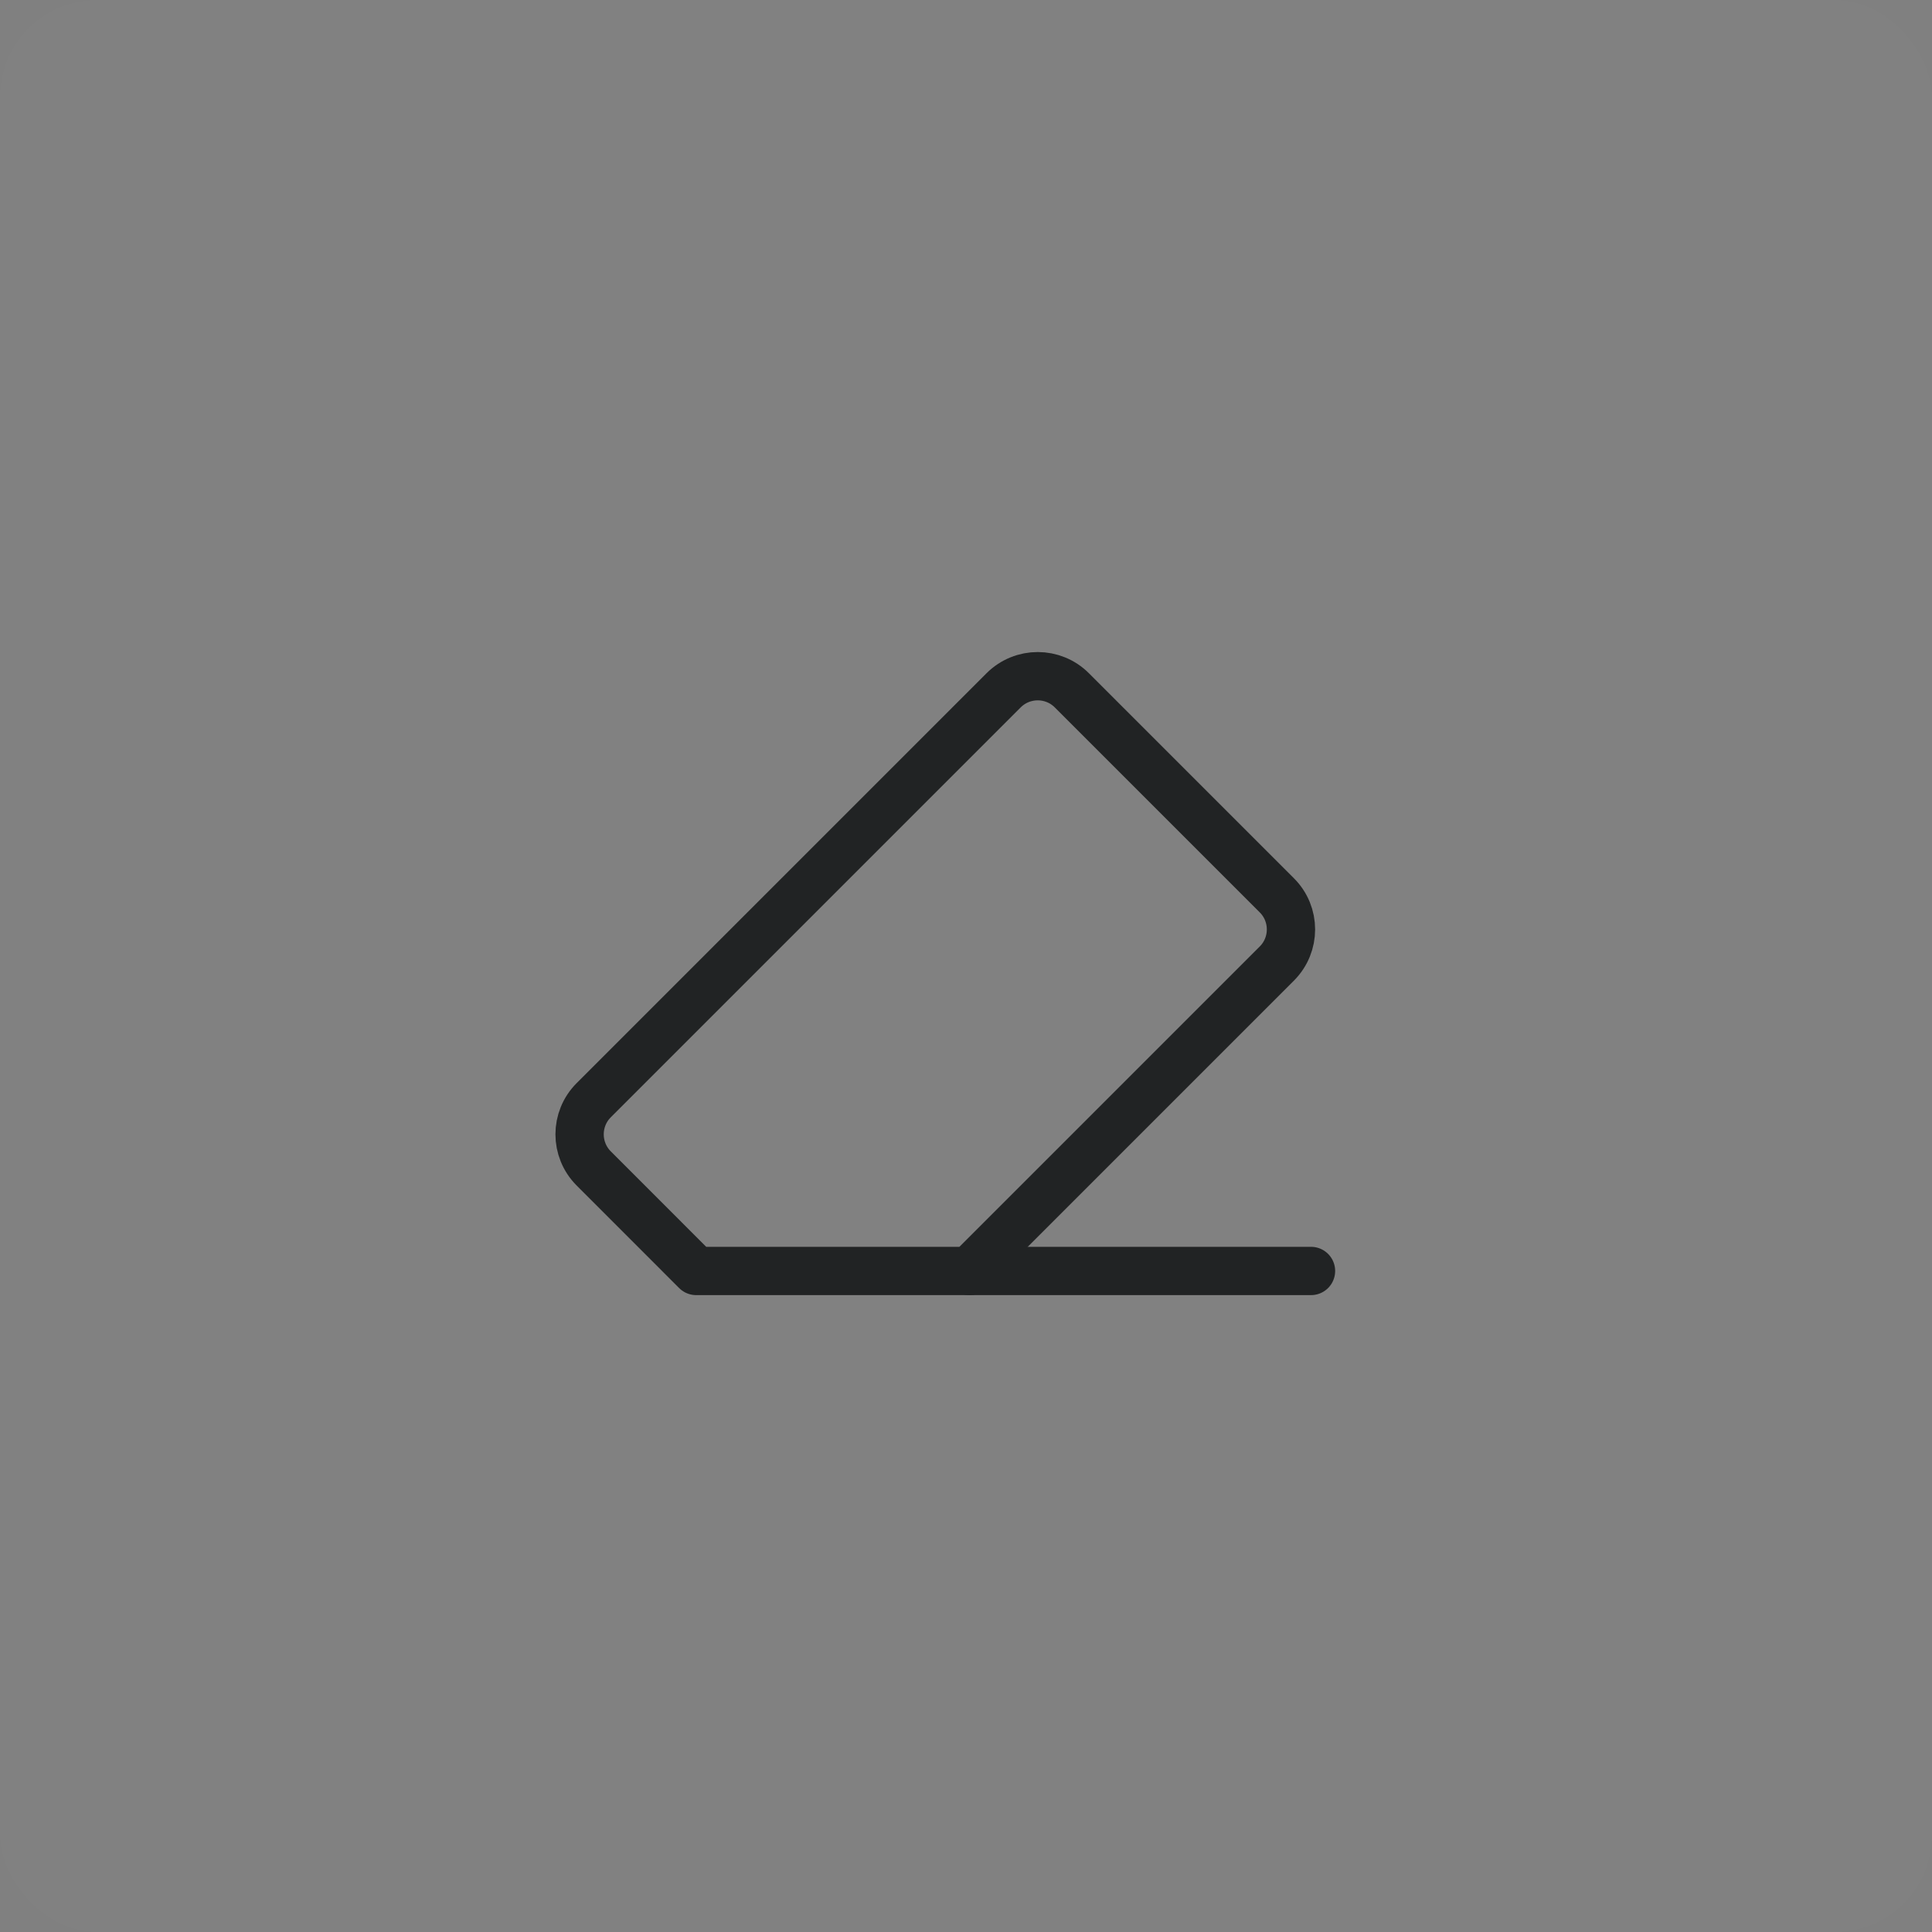 <?xml version="1.0" encoding="UTF-8"?>
<svg width="40px" height="40px" viewBox="0 0 40 40" version="1.1" xmlns="http://www.w3.org/2000/svg" xmlns:xlink="http://www.w3.org/1999/xlink">
    <rect x="0" y="0" width="40" height="40" fill="#808080" stroke="none"/>
    <!-- Generator: Sketch 60.1 (88133) - https://sketch.com -->
    <title>eraser</title>
    <desc>Created with Sketch.</desc>
    <g id="页面-4" stroke="none" stroke-width="1" fill="none" fill-rule="evenodd">
        <g id="Whiteboard-Guidelines" transform="translate(-456, -216)">
            <g id="eraser" transform="translate(456, 216)">
                <rect id="矩形备份-41" fill="#FFFFFF" opacity="0.01" x="0" y="0" width="40" height="40" rx="2"></rect>
                <path d="M14.414,26.314 L12.293,24.192 C11.902,23.801 11.902,23.168 12.293,22.778 L20.778,14.293 C21.169,13.902 21.802,13.902 22.192,14.293 L26.435,18.536 C26.826,18.926 26.826,19.559 26.435,19.95 L20.071,26.314 L14.414,26.314 Z" id="Stroke-1" stroke="#212324" stroke-linecap="round" stroke-linejoin="round"></path>
                <line x1="20.072" y1="26.314" x2="27.143" y2="26.314" id="Stroke-5" stroke="#212324" stroke-linecap="round" stroke-linejoin="round"></line>
            </g>
        </g>
    </g>
</svg>
